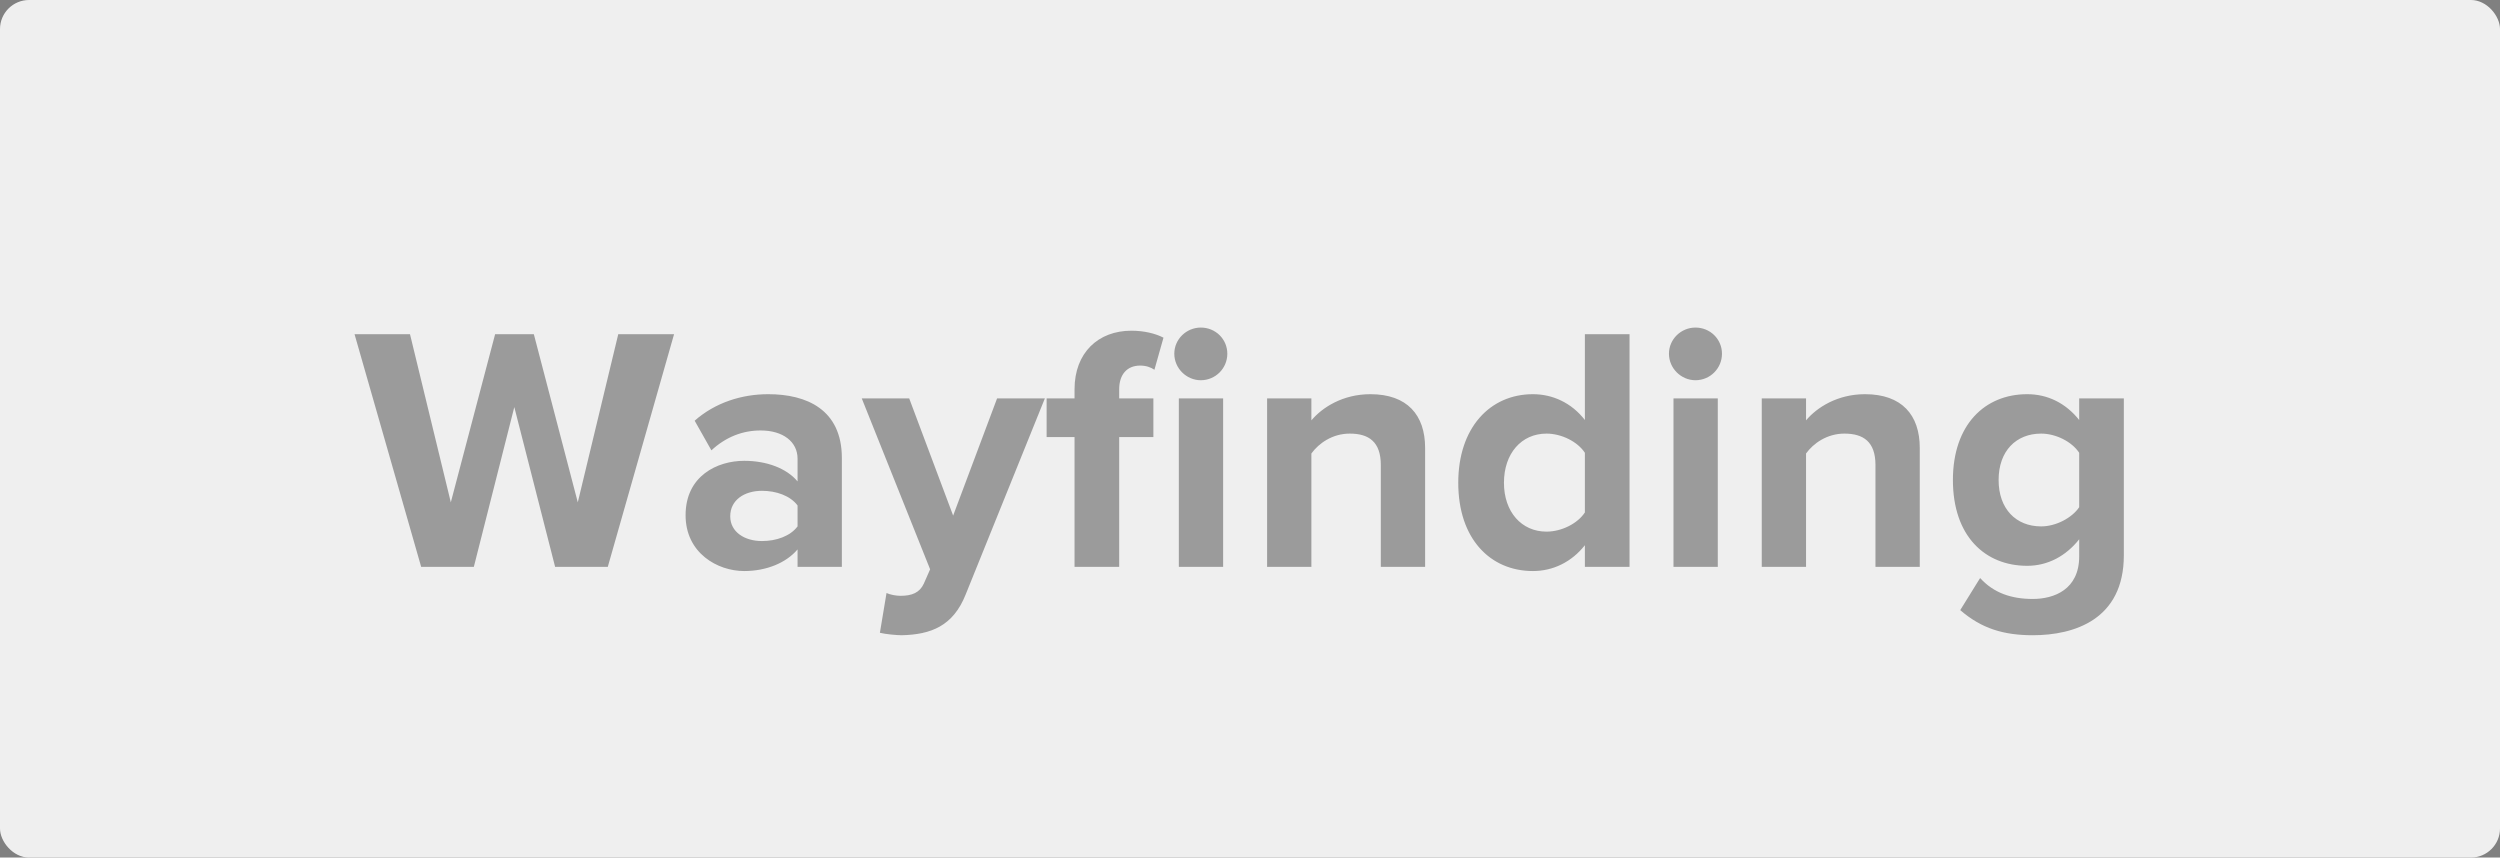 <?xml version="1.0" encoding="UTF-8"?>
<svg width="172px" height="59px" viewBox="0 0 172 59" version="1.1" xmlns="http://www.w3.org/2000/svg" xmlns:xlink="http://www.w3.org/1999/xlink">
    <rect x="0" y="0" width="172" height="59" fill="#808080" stroke="none"/>
    <!-- Generator: Sketch 63.1 (92452) - https://sketch.com -->
    <title>wayfinding</title>
    <desc>Created with Sketch.</desc>
    <g id="Page-1" stroke="none" stroke-width="1" fill="none" fill-rule="evenodd">
        <g id="Home" transform="translate(-1002, -659)">
            <g id="homegrown" transform="translate(222, 502)">
                <g id="portfolio" transform="translate(0, 157)">
                    <g id="wayfinding" transform="translate(780, 0)">
                        <rect id="Rectangle-Copy-12" fill="#EFEFEF" x="0" y="0" width="172" height="59" rx="2"></rect>
                        <path d="M32.6,39 L35.384,28.008 L38.192,39 L41.816,39 L46.376,22.992 L42.536,22.992 L39.752,34.56 L36.728,22.992 L34.064,22.992 L31.016,34.56 L28.208,22.992 L24.392,22.992 L28.976,39 L32.6,39 Z M51.2,39.288 C52.712,39.288 54.08,38.736 54.872,37.8 L54.872,39 L57.92,39 L57.92,31.512 C57.92,28.176 55.496,27.12 52.856,27.12 C51.032,27.12 49.208,27.696 47.792,28.944 L48.944,30.984 C49.928,30.072 51.08,29.616 52.328,29.616 C53.864,29.616 54.872,30.384 54.872,31.56 L54.872,33.12 C54.104,32.208 52.736,31.704 51.2,31.704 C49.352,31.704 47.168,32.736 47.168,35.448 C47.168,38.04 49.352,39.288 51.2,39.288 Z M52.424,37.224 C51.224,37.224 50.24,36.6 50.24,35.52 C50.24,34.392 51.224,33.768 52.424,33.768 C53.408,33.768 54.368,34.104 54.872,34.776 L54.872,36.216 C54.368,36.888 53.408,37.224 52.424,37.224 Z M62.048,43.704 C64.04,43.656 65.576,43.08 66.44,40.896 L71.888,27.408 L68.6,27.408 L65.576,35.472 L62.552,27.408 L59.288,27.408 L63.992,39.168 L63.56,40.152 C63.272,40.776 62.744,40.992 61.952,40.992 C61.664,40.992 61.256,40.92 60.992,40.8 L60.536,43.536 C60.92,43.632 61.688,43.704 62.048,43.704 Z M82.616,26.16 C83.624,26.16 84.44,25.344 84.44,24.336 C84.44,23.328 83.624,22.536 82.616,22.536 C81.632,22.536 80.792,23.328 80.792,24.336 C80.792,25.344 81.632,26.16 82.616,26.16 Z M77,39 L77,30.072 L79.352,30.072 L79.352,27.408 L77,27.408 L77,26.784 C77,25.728 77.576,25.152 78.44,25.152 C78.848,25.152 79.184,25.272 79.424,25.44 L80.048,23.232 C79.496,22.944 78.704,22.752 77.84,22.752 C75.56,22.752 73.928,24.264 73.928,26.784 L73.928,27.408 L72.008,27.408 L72.008,30.072 L73.928,30.072 L73.928,39 L77,39 Z M84.152,39 L84.152,27.408 L81.104,27.408 L81.104,39 L84.152,39 Z M90.224,39 L90.224,31.2 C90.728,30.504 91.664,29.832 92.864,29.832 C94.16,29.832 95,30.384 95,31.992 L95,39 L98.048,39 L98.048,30.816 C98.048,28.56 96.824,27.12 94.28,27.12 C92.384,27.12 90.968,28.032 90.224,28.92 L90.224,27.408 L87.176,27.408 L87.176,39 L90.224,39 Z M105.464,39.288 C106.856,39.288 108.128,38.664 109.04,37.512 L109.04,39 L112.112,39 L112.112,22.992 L109.04,22.992 L109.04,28.896 C108.128,27.72 106.832,27.12 105.464,27.12 C102.512,27.12 100.328,29.424 100.328,33.216 C100.328,37.08 102.536,39.288 105.464,39.288 Z M106.4,36.576 C104.672,36.576 103.472,35.208 103.472,33.216 C103.472,31.2 104.672,29.832 106.4,29.832 C107.432,29.832 108.536,30.384 109.04,31.152 L109.04,35.256 C108.536,36.024 107.432,36.576 106.4,36.576 Z M116.648,26.16 C117.656,26.16 118.472,25.344 118.472,24.336 C118.472,23.328 117.656,22.536 116.648,22.536 C115.664,22.536 114.824,23.328 114.824,24.336 C114.824,25.344 115.664,26.16 116.648,26.16 Z M118.184,39 L118.184,27.408 L115.136,27.408 L115.136,39 L118.184,39 Z M124.256,39 L124.256,31.2 C124.76,30.504 125.696,29.832 126.896,29.832 C128.192,29.832 129.032,30.384 129.032,31.992 L129.032,39 L132.08,39 L132.08,30.816 C132.08,28.56 130.856,27.12 128.312,27.12 C126.416,27.12 125,28.032 124.256,28.92 L124.256,27.408 L121.208,27.408 L121.208,39 L124.256,39 Z M139.856,43.704 C142.712,43.704 146.12,42.624 146.12,38.208 L146.12,27.408 L143.048,27.408 L143.048,28.896 C142.112,27.72 140.864,27.12 139.472,27.12 C136.544,27.12 134.36,29.232 134.36,33.024 C134.36,36.888 136.568,38.928 139.472,38.928 C140.888,38.928 142.136,38.256 143.048,37.104 L143.048,38.28 C143.048,40.56 141.32,41.208 139.856,41.208 C138.392,41.208 137.168,40.8 136.232,39.768 L134.864,41.976 C136.328,43.248 137.864,43.704 139.856,43.704 Z M140.432,36.216 C138.704,36.216 137.504,35.016 137.504,33.024 C137.504,31.032 138.704,29.832 140.432,29.832 C141.44,29.832 142.544,30.384 143.048,31.152 L143.048,34.896 C142.544,35.64 141.44,36.216 140.432,36.216 Z" id="Wayfnding" fill-opacity="0.4" fill="#1F1F1F" fill-rule="nonzero"></path>
                    </g>
                </g>
            </g>
        </g>
    </g>
</svg>